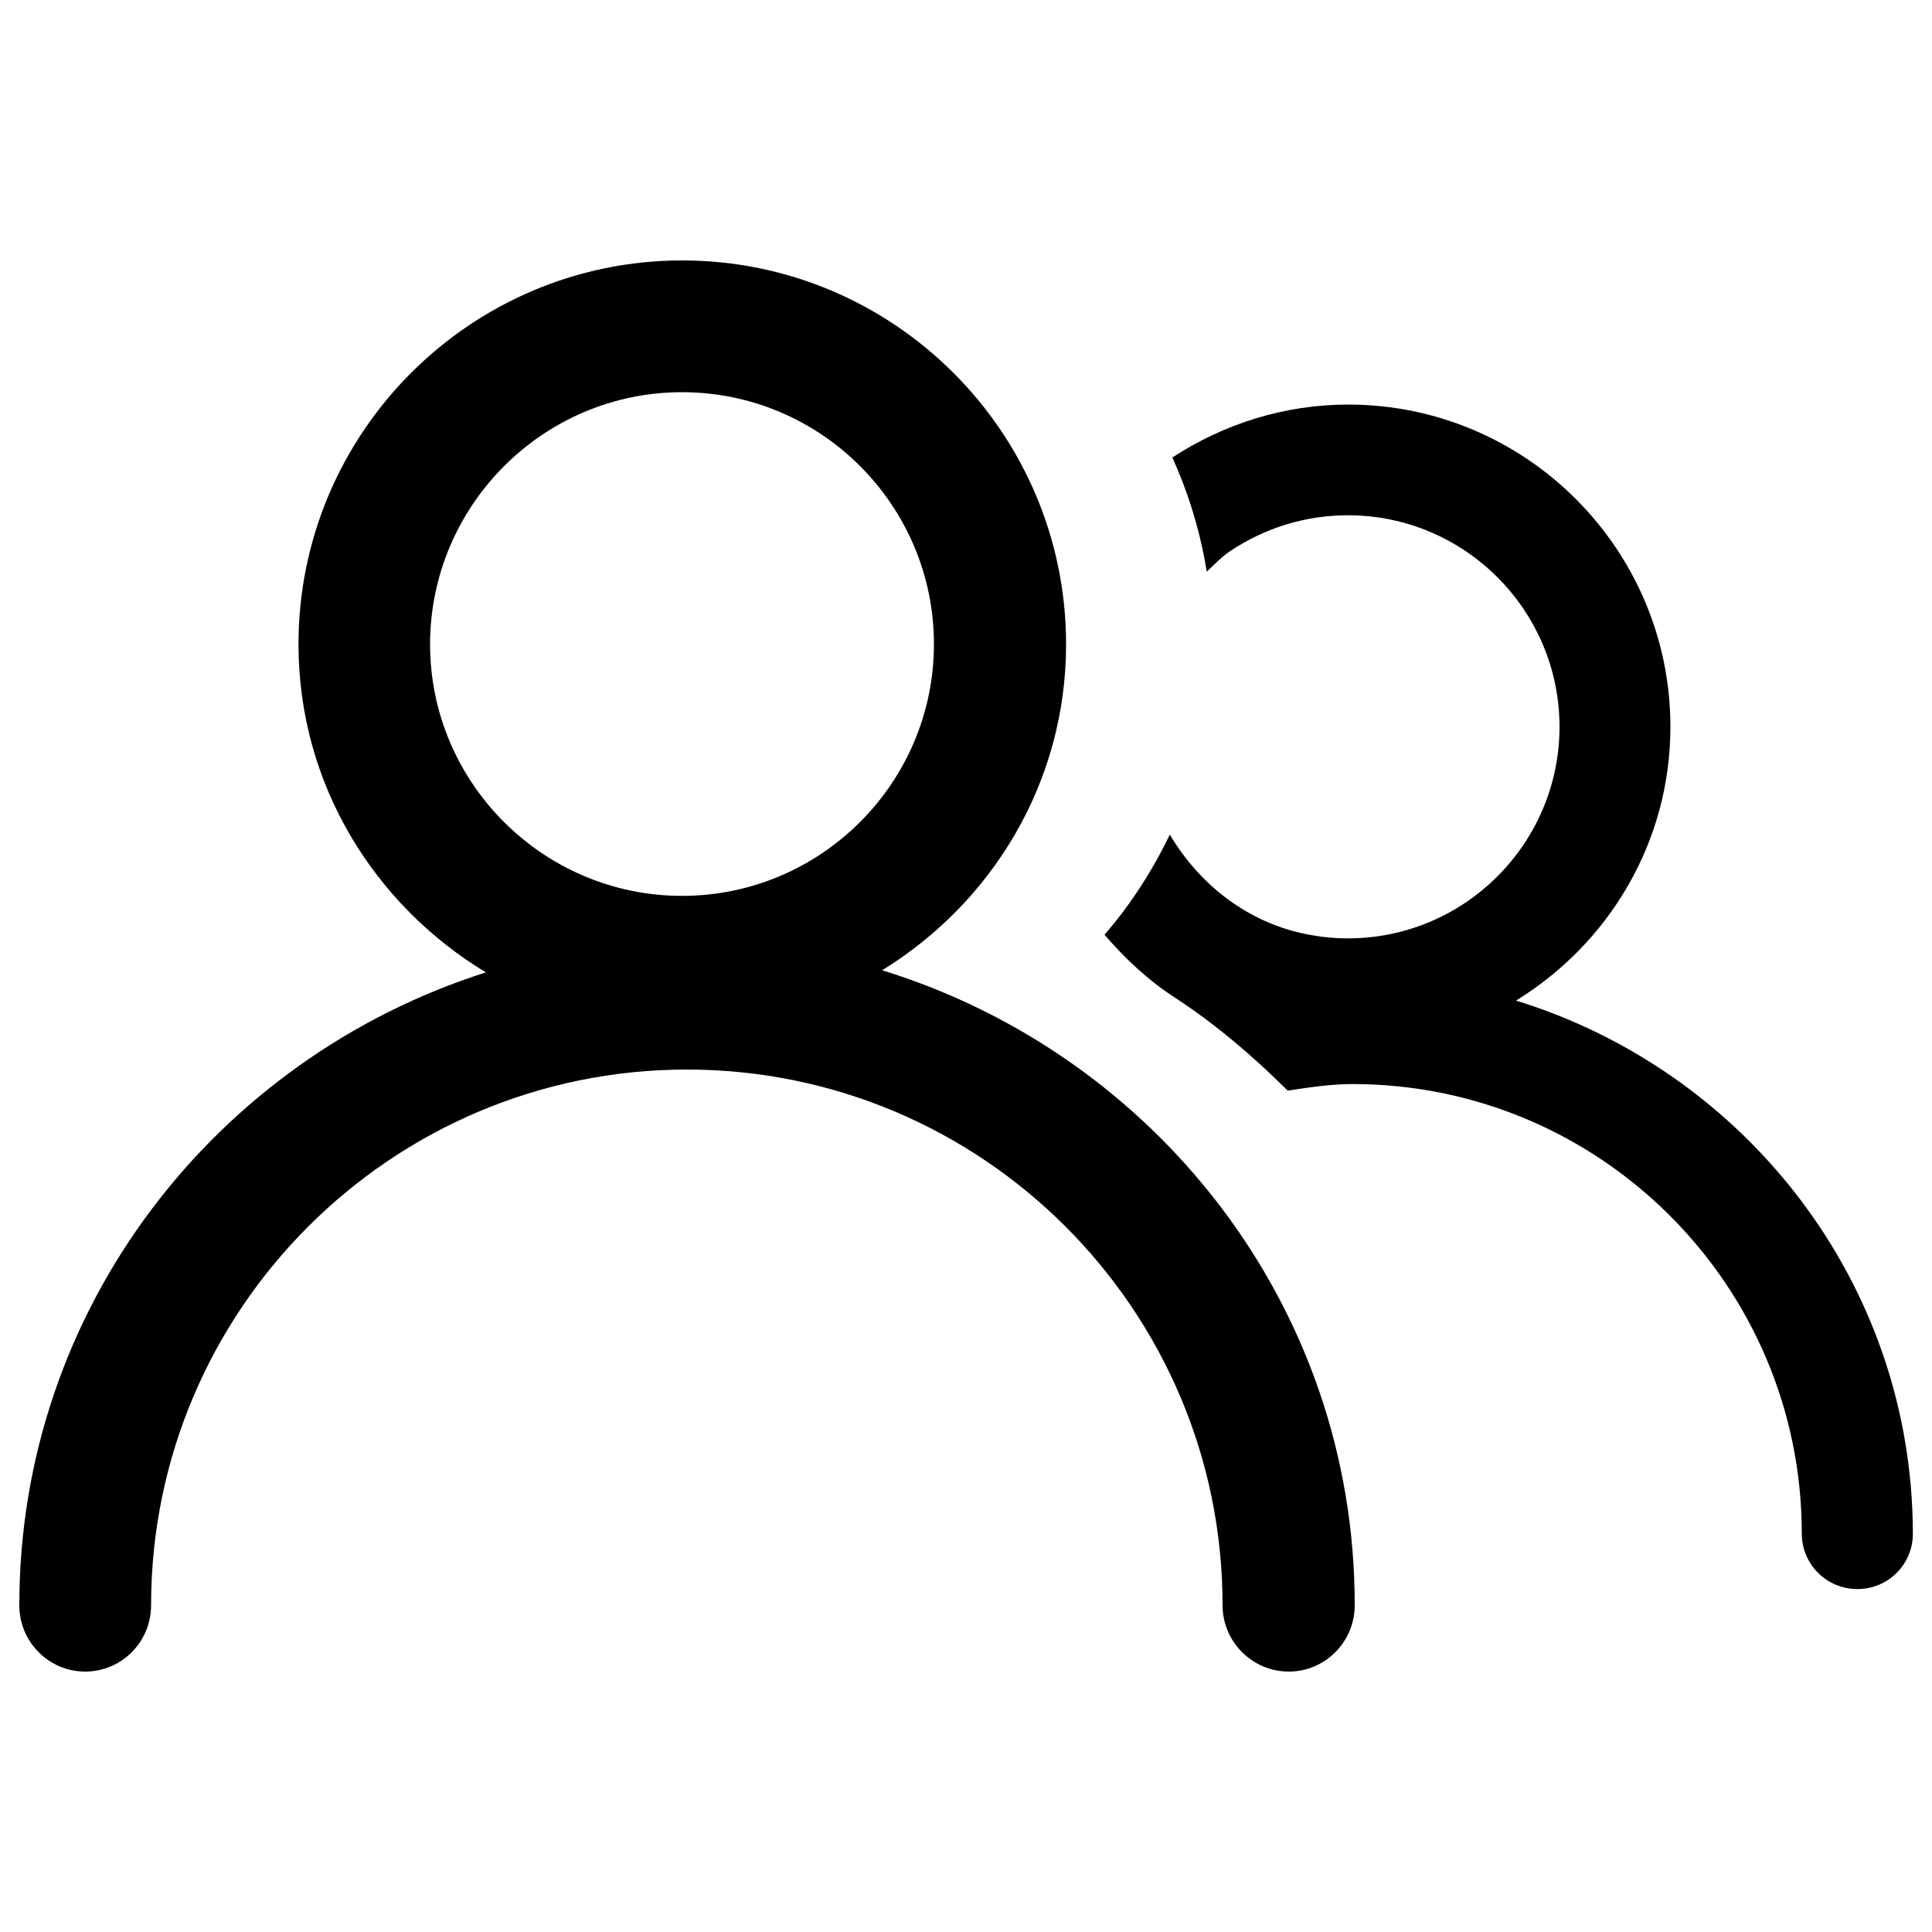 <?xml version="1.0" encoding="utf-8"?>
<!-- Svg Vector Icons : http://www.onlinewebfonts.com/icon -->
<!DOCTYPE svg PUBLIC "-//W3C//DTD SVG 1.1//EN" "http://www.w3.org/Graphics/SVG/1.1/DTD/svg11.dtd">
<svg version="1.1" xmlns="http://www.w3.org/2000/svg" xmlns:xlink="http://www.w3.org/1999/xlink" x="0px" y="0px" viewBox="0 0 1000 1000" enable-background="new 0 0 1000 1000" xml:space="preserve">
<g><path d="M784.7,517.9c47.8-29.4,79.9-81.7,79.9-141.7c0-91.9-74.8-166.8-166.8-166.8c-32.5,0-63.9,9.7-91,27.4c8.4,18.6,14.5,38.4,17.8,59.1c3.9-3.6,7.5-7.5,11.9-10.5c18.2-12.2,39.2-18.7,61.2-18.7c60.4,0,109.5,49.2,109.5,109.5c0,60.3-49.1,109.5-109.5,109.5c-7.1,0-13.9-0.7-20.7-2c-31.2-6-56.1-25.8-71.5-51.7c-9,18.6-20.2,36.1-33.8,51.8c10.8,12.6,22.9,23.9,37.1,33c21,13.8,40,30.1,57.7,47.7c10.9-1.6,22-3.4,33.5-3.4c128.3,0,232.6,104.3,232.6,232.7c0,15.9,12.9,28.7,28.8,28.7c15.8,0,28.7-12.7,28.7-28.7C989.9,663.6,903,554.4,784.7,517.9z"/><path d="M456.6,502.2c56.9-35,95.2-97.2,95.2-168.7c0-109.6-89.1-198.7-198.7-198.7c-109.6,0-198.6,89.2-198.6,198.7c0,72.3,39.2,134.9,97,169.8C111.9,547.7,10,677,10,830.9c0,18.9,15.2,34.3,34.1,34.3s34.1-15.4,34.1-34.3c0-153,124.4-277.3,277.3-277.3c153,0,277.3,124.3,277.3,277.3c0,18.9,15.4,34.3,34.3,34.3c18.8,0,34.1-15.4,34.1-34.3C701.3,675.8,597.8,545.8,456.6,502.2z M353,203c71.9,0,130.4,58.5,130.4,130.4c0,71.8-58.5,130.3-130.4,130.3c-71.8,0-130.4-58.5-130.4-130.3C222.7,261.6,281.2,203,353,203z"/></g>
</svg>